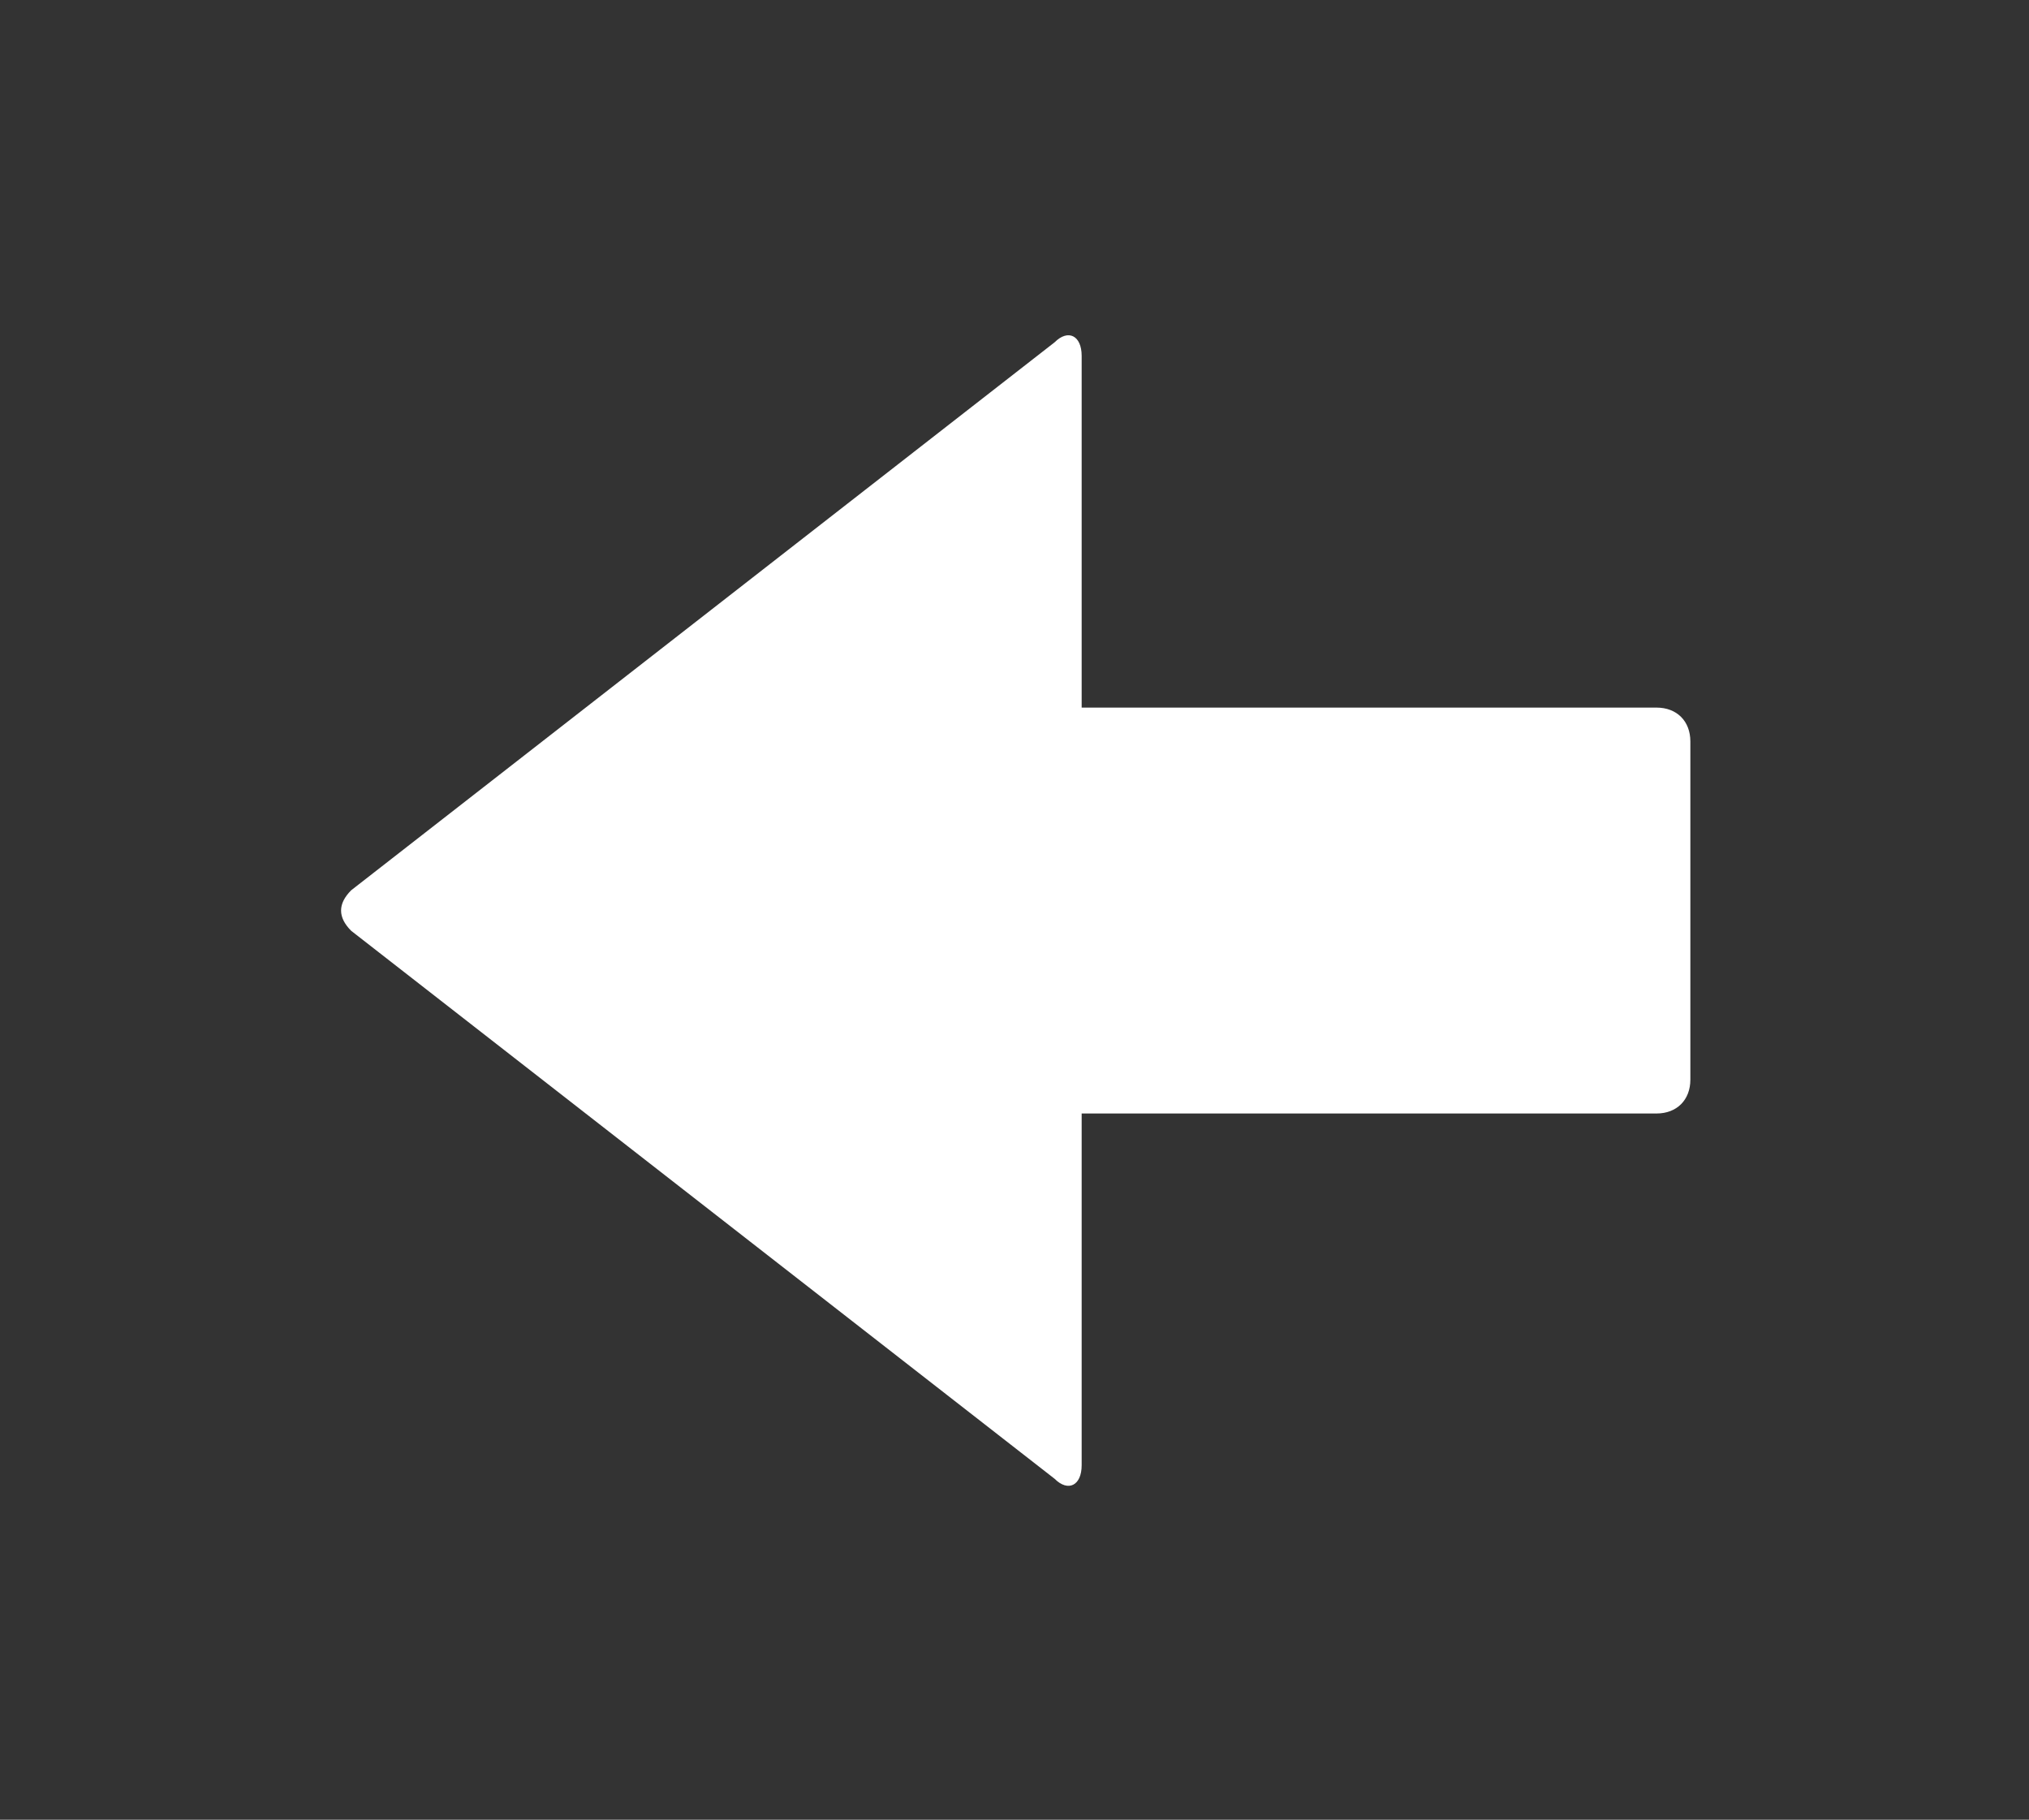 <?xml version="1.0" encoding="UTF-8" standalone="no"?>
<svg
   xmlns:dc="http://purl.org/dc/elements/1.1/"
   xmlns:cc="http://creativecommons.org/ns#"
   xmlns:rdf="http://www.w3.org/1999/02/22-rdf-syntax-ns#"
   xmlns:svg="http://www.w3.org/2000/svg"
   xmlns="http://www.w3.org/2000/svg"
   xmlns:sodipodi="http://sodipodi.sourceforge.net/DTD/sodipodi-0.dtd"
   xmlns:inkscape="http://www.inkscape.org/namespaces/inkscape"
   version="1.1"
   width="30"
   height="26.9"
   id="svg2"
   inkscape:version="0.48.4 r9939"
   sodipodi:docname="back.svg">
  <rect width="100%" height="100%" fill="#333333" stroke="none"/>
  <sodipodi:namedview
     pagecolor="#ffffff"
     bordercolor="#666666"
     borderopacity="1"
     objecttolerance="10"
     gridtolerance="10"
     guidetolerance="10"
     inkscape:pageopacity="0"
     inkscape:pageshadow="2"
     inkscape:window-width="1535"
     inkscape:window-height="876"
     id="namedview18"
     showgrid="false"
     inkscape:zoom="8.7732343"
     inkscape:cx="15"
     inkscape:cy="13.45"
     inkscape:window-x="65"
     inkscape:window-y="24"
     inkscape:window-maximized="1"
     inkscape:current-layer="svg2" />
  <style
     id="style4">
  .style0{
    fill: #ffffff;
  }
  .style1{
    fill: #222222;
  }
</style>
  <defs
     id="defs6" />
  <g
     transform="translate(-193.575,-304.616)"
     id="g10"
     style="fill:#ffffff">
    <g
       transform="translate(136.568,-761.924)"
       class="style0"
       id="g12"
       style="fill:#ffffff">
      <g
         class="style0"
         id="g14"
         style="fill:#ffffff">
        <path
           d="m 72.6 1088.4 -10.4 -8.1 c -0.2 -0.2 -0.2 -0.4 -0 -0.6 l 10.4 -8.1 c 0.2 -0.2 0.4 -0.1 0.4 0.2 v 5.2 h 8.5 c 0.3 0 0.5 0.2 0.5 0.5 v 5 c 0 0.3 -0.2 0.5 -0.5 0.5 H 73 v 5.2 c 0 0.3 -0.2 0.4 -0.4 0.2 z"
           class="style1"
           id="path16"
           style="fill:#ffffff" />
      </g>
    </g>
  </g>
</svg>
